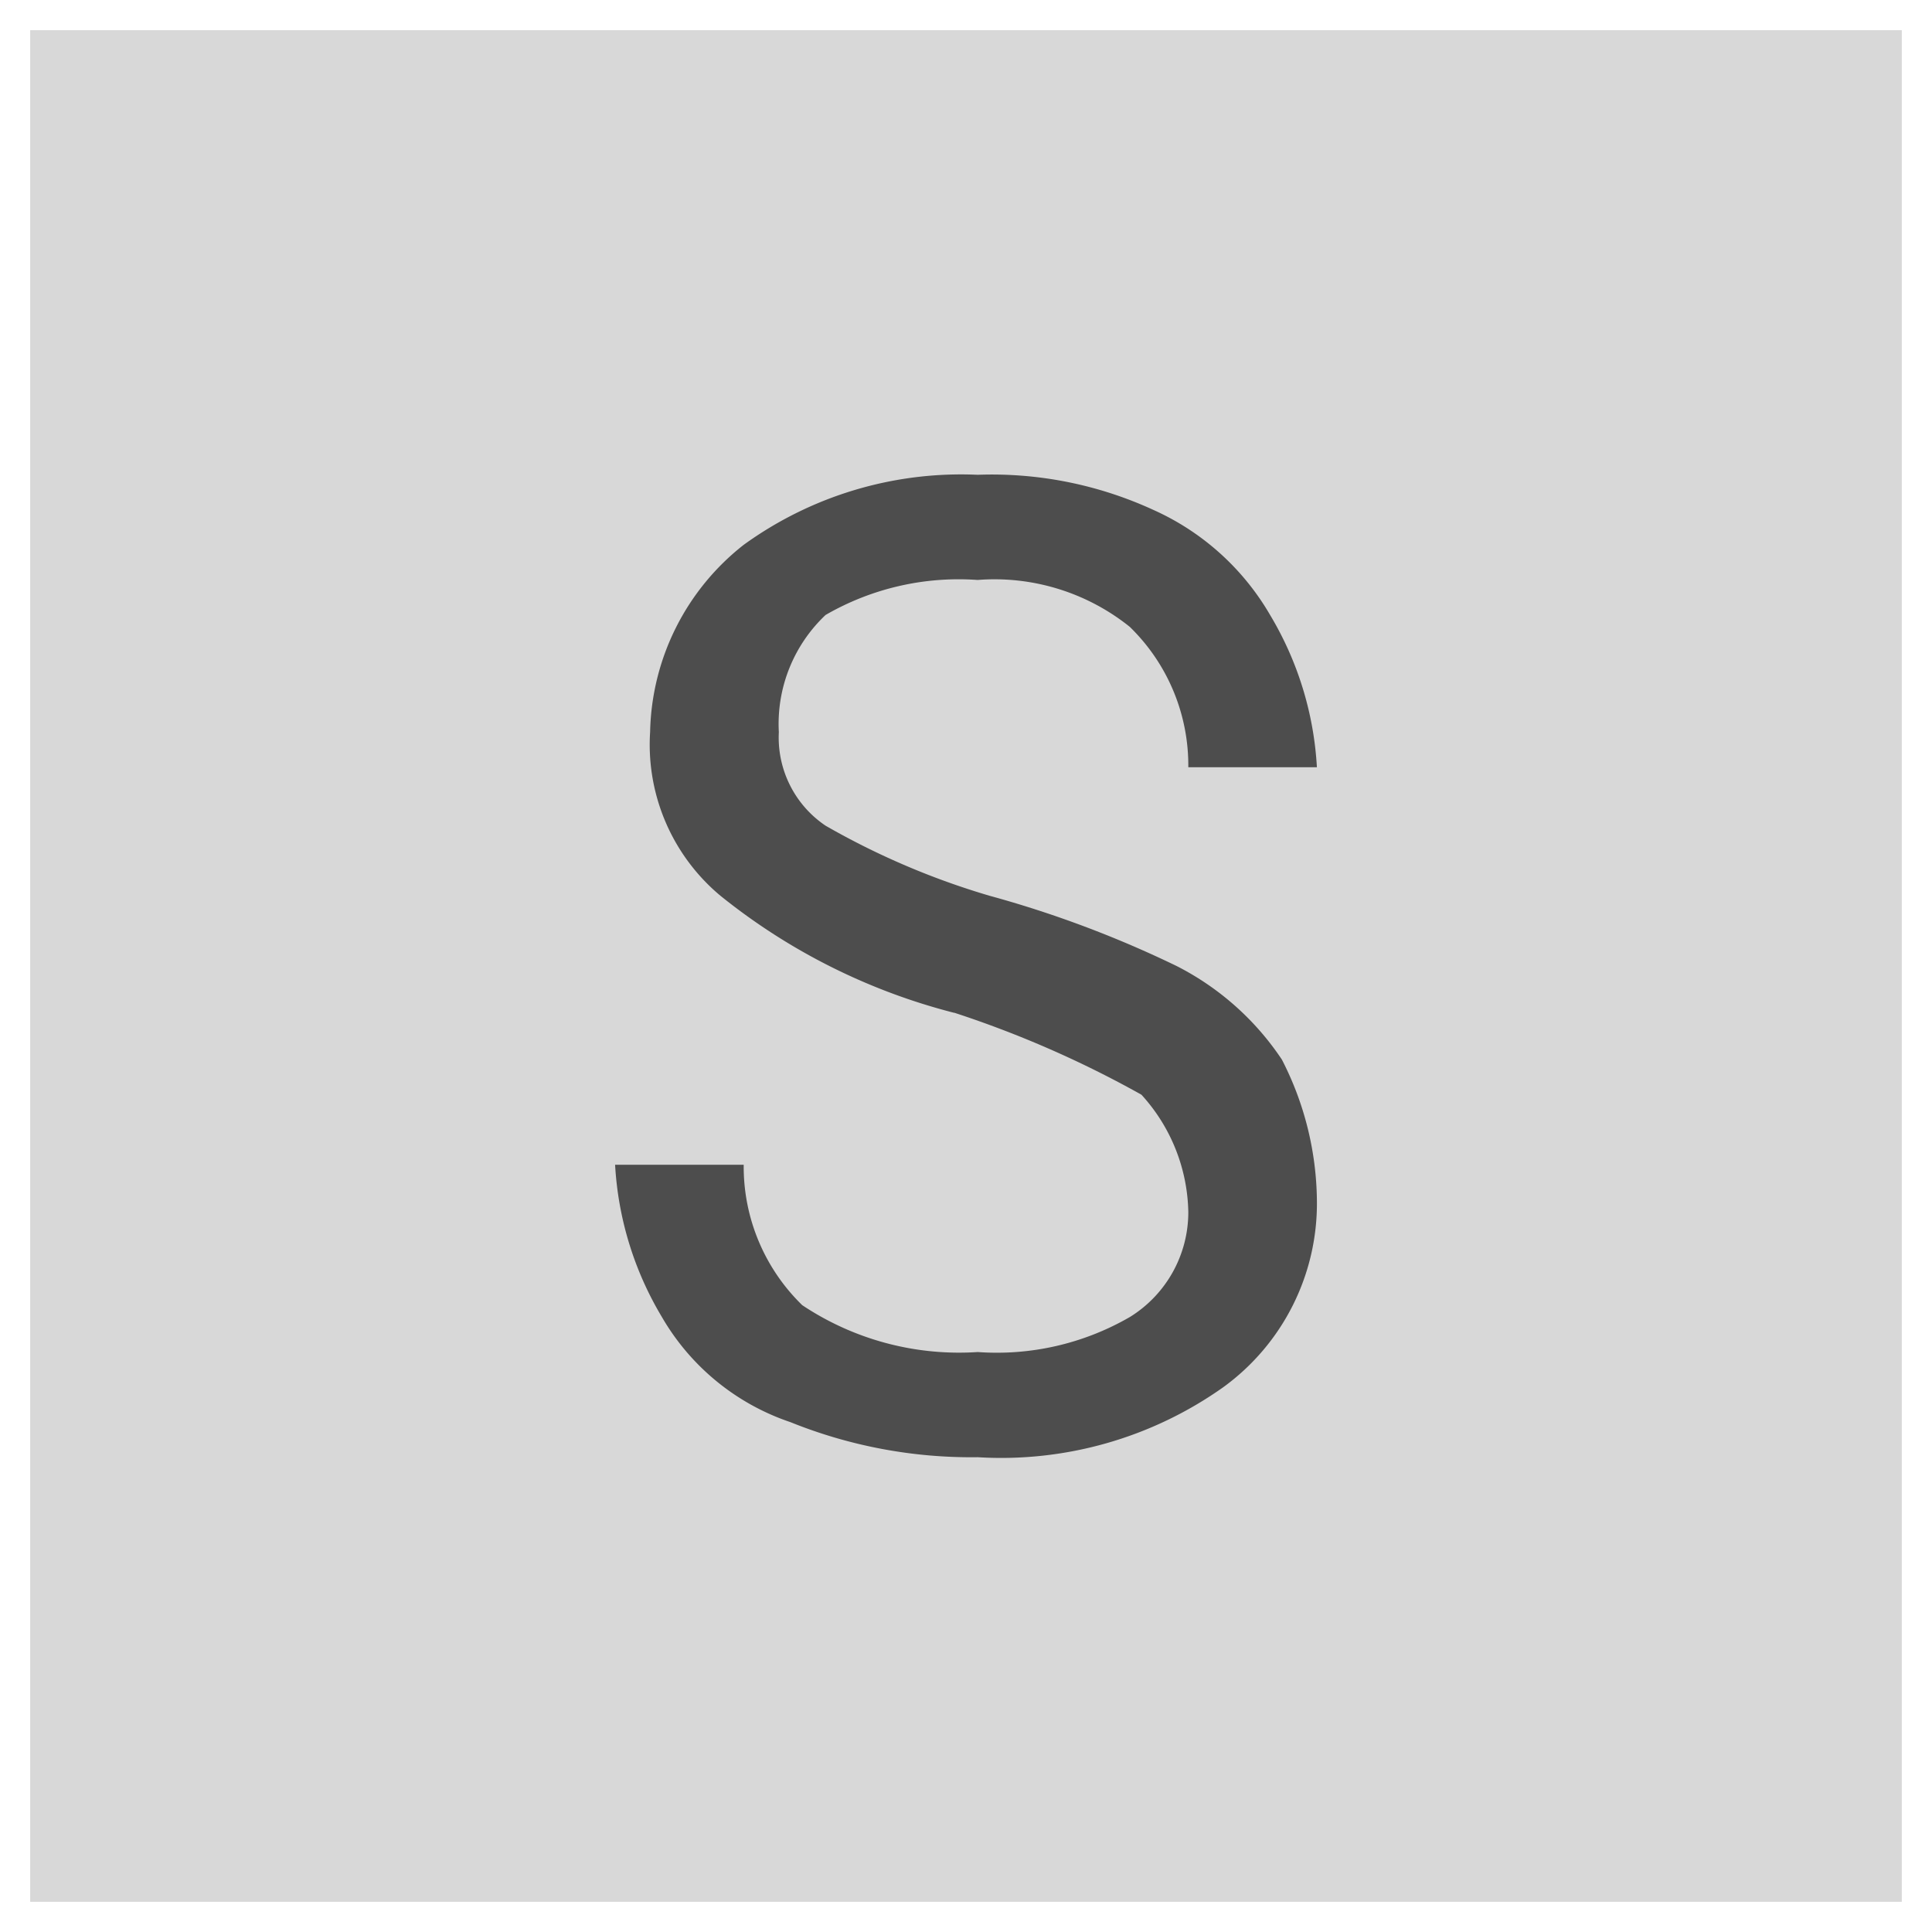 <svg xmlns="http://www.w3.org/2000/svg" viewBox="0 0 16 16"><path d="M.25.25h15.5v15.5H.25z" style="fill:#d8d8d8"/><path d="M7.903 8.388a5.1 5.1 0 0 1-1.937-.97 1.63 1.63 0 0 1-.582-1.356 2.02 2.02 0 0 1 .775-1.55 3.07 3.07 0 0 1 1.938-.58 3.2 3.2 0 0 1 1.453.29 2.12 2.12 0 0 1 .969.872 2.75 2.75 0 0 1 .387 1.26H9.841a1.6 1.6 0 0 0-.485-1.163 1.79 1.79 0 0 0-1.26-.388 2.2 2.2 0 0 0-1.259.29 1.24 1.24 0 0 0-.387.97.88.88 0 0 0 .387.775 6.3 6.3 0 0 0 1.357.58A9 9 0 0 1 9.744 8a2.3 2.3 0 0 1 .872.775 2.6 2.6 0 0 1 .29 1.163 1.88 1.88 0 0 1-.775 1.55 3.18 3.18 0 0 1-2.034.58 4 4 0 0 1-1.55-.29 1.95 1.95 0 0 1-1.066-.872 2.75 2.75 0 0 1-.387-1.26h1.065a1.6 1.6 0 0 0 .485 1.163 2.34 2.34 0 0 0 1.453.388 2.2 2.2 0 0 0 1.26-.29 1.02 1.02 0 0 0 .484-.873 1.48 1.48 0 0 0-.388-.968 8.7 8.7 0 0 0-1.55-.679" style="fill:#4d4d4d"/></svg>